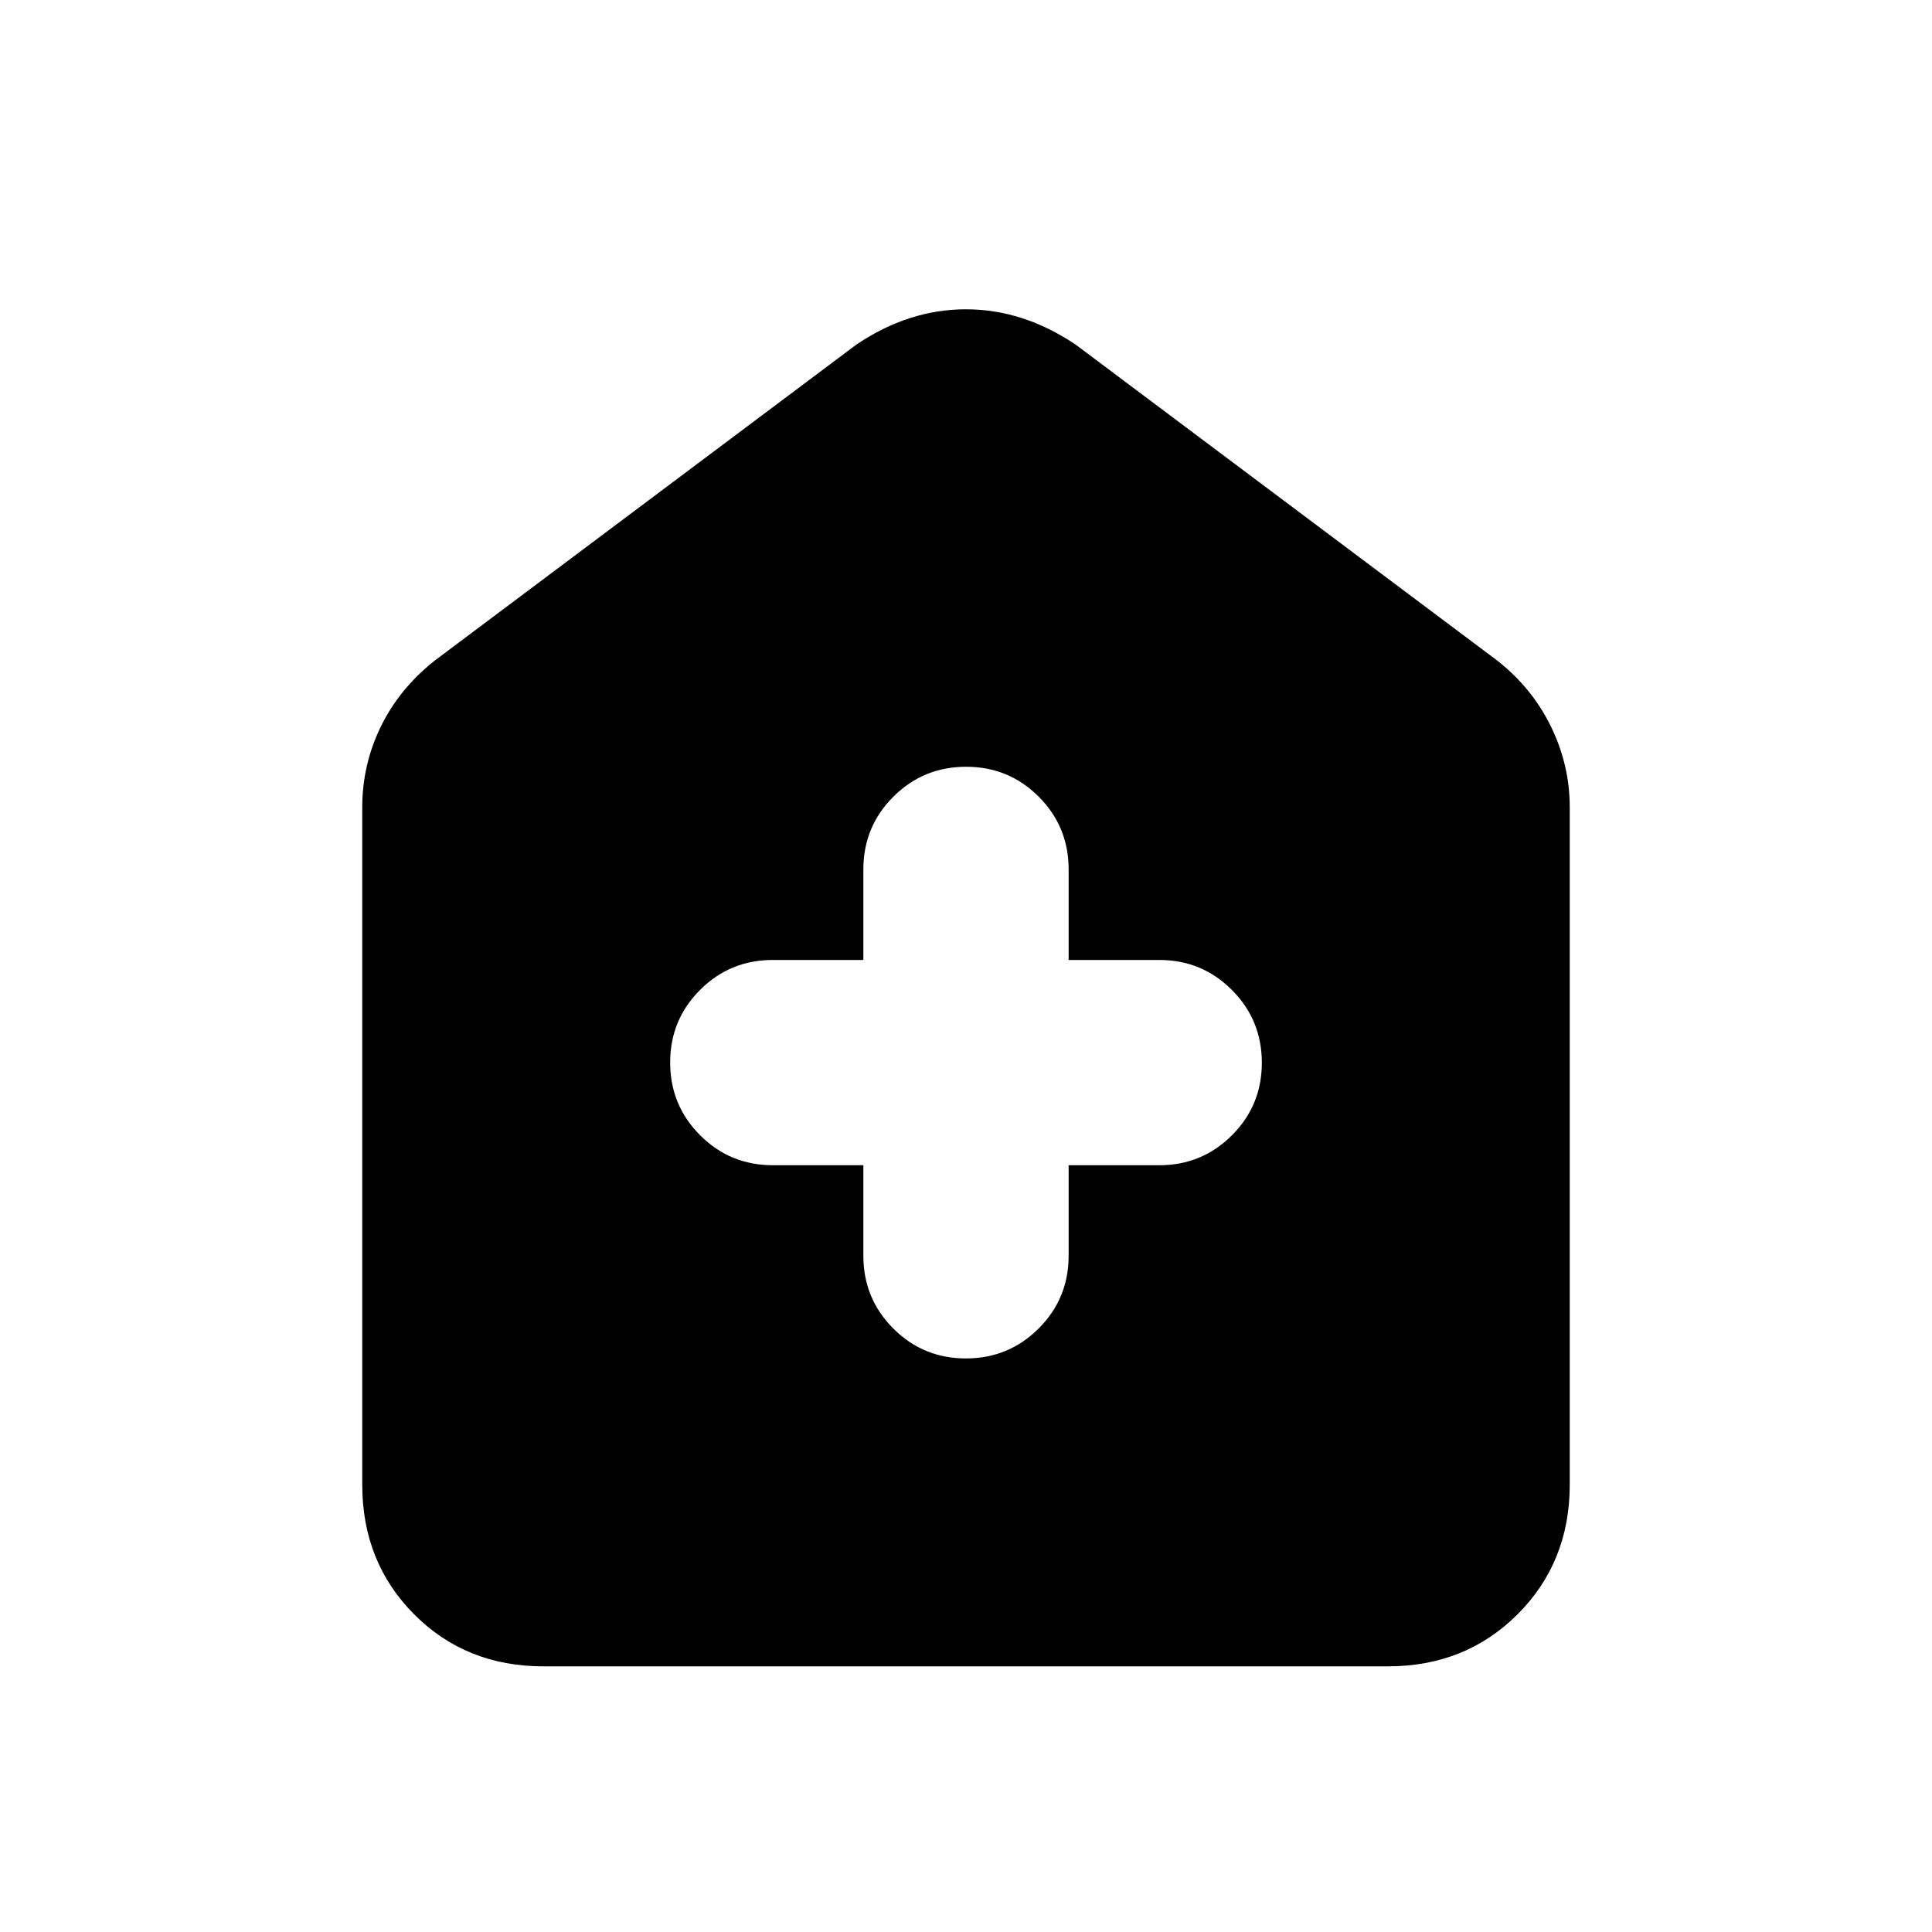 <svg xmlns="http://www.w3.org/2000/svg" height="20" viewBox="0 -960 960 960" width="20"><path d="M429-381v45q0 21.25 14.86 36.12Q458.72-285 479.95-285q21.24 0 36.14-14.88Q531-314.75 531-336v-45h45q21.25 0 36.12-14.86Q627-410.72 627-431.95q0-21.24-14.88-36.14Q597.25-483 576-483h-45v-45q0-21.25-14.86-36.12Q501.28-579 480.05-579q-21.24 0-36.14 14.88Q429-549.25 429-528v45h-45q-21.25 0-36.12 14.86Q333-453.28 333-432.05q0 21.24 14.88 36.14Q362.75-381 384-381h45ZM270.03-132q-38.55 0-64.29-25.89Q180-183.78 180-222.31v-336.54q0-21.11 9.18-40.01 9.19-18.89 26.74-32.83l209.7-157.15q25.95-17.47 54.32-17.47t54.44 17.47l209.7 157.15q17.24 13.61 26.58 32.71 9.34 19.11 9.34 40.13v336.54q0 38.53-25.9 64.42Q728.19-132 689.65-132H270.03Z"/></svg>